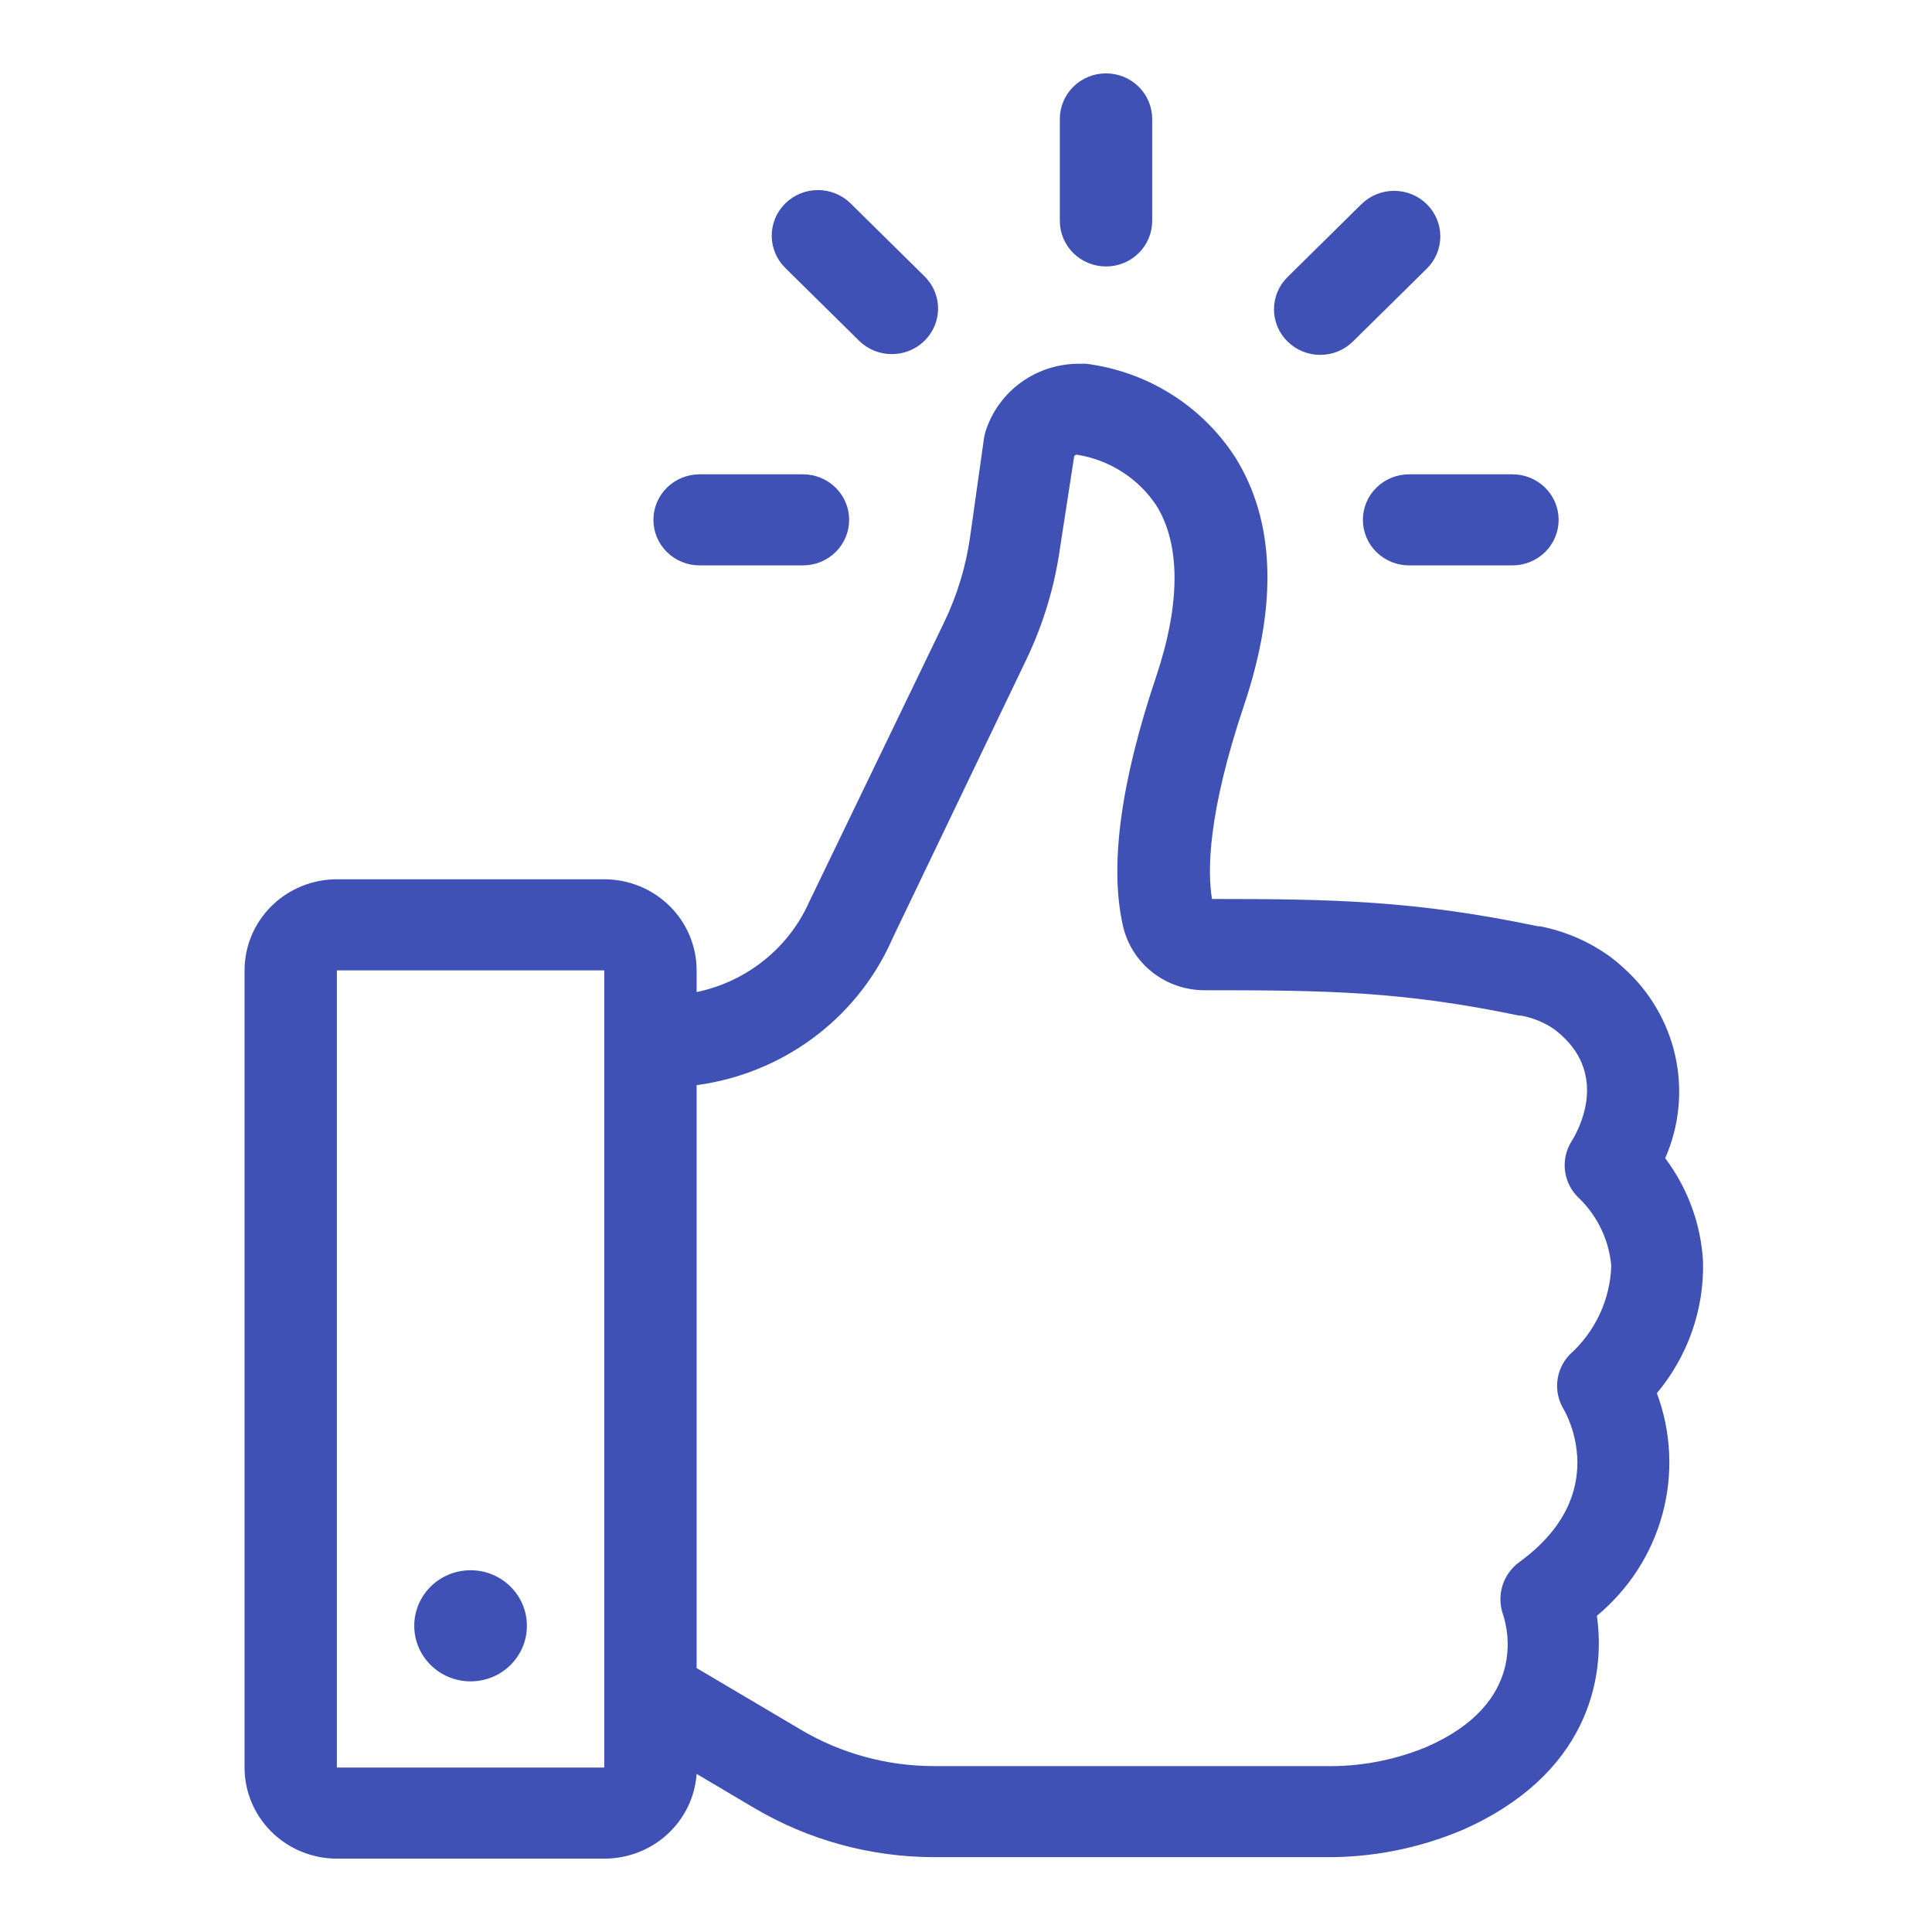 <svg width="79" height="79" viewBox="0 0 79 79" fill="none" xmlns="http://www.w3.org/2000/svg">
<path d="M55.729 21.257C55.729 21.751 55.928 22.224 56.282 22.574C56.636 22.923 57.116 23.119 57.617 23.119H61.845C62.346 23.119 62.826 22.923 63.18 22.574C63.534 22.224 63.733 21.751 63.733 21.257C63.733 20.763 63.534 20.289 63.18 19.94C62.826 19.591 62.346 19.395 61.845 19.395H57.617C57.116 19.395 56.636 19.591 56.282 19.94C55.928 20.289 55.729 20.763 55.729 21.257Z" fill="#3F51B5"/>
<path d="M26.718 21.257C26.718 21.751 26.917 22.224 27.271 22.574C27.625 22.923 28.105 23.119 28.605 23.119H32.834C33.335 23.119 33.815 22.923 34.169 22.574C34.523 22.224 34.722 21.751 34.722 21.257C34.722 20.763 34.523 20.289 34.169 19.94C33.815 19.591 33.335 19.395 32.834 19.395H28.605C28.105 19.395 27.625 19.591 27.271 19.94C26.917 20.289 26.718 20.763 26.718 21.257Z" fill="#3F51B5"/>
<path d="M47.113 9.034V4.862C47.113 4.368 46.914 3.895 46.56 3.545C46.206 3.196 45.726 3 45.225 3C44.725 3 44.245 3.196 43.89 3.545C43.536 3.895 43.337 4.368 43.337 4.862V9.034C43.337 9.528 43.536 10.001 43.89 10.351C44.245 10.7 44.725 10.896 45.225 10.896C45.726 10.896 46.206 10.7 46.56 10.351C46.914 10.001 47.113 9.528 47.113 9.034Z" fill="#3F51B5"/>
<path d="M55.668 8.349L52.648 11.328C52.293 11.678 52.094 12.152 52.094 12.647C52.094 13.141 52.293 13.616 52.648 13.965C53.002 14.315 53.483 14.511 53.984 14.511C54.486 14.511 54.966 14.315 55.321 13.965L58.341 10.986C58.696 10.636 58.895 10.162 58.895 9.667C58.895 9.173 58.696 8.699 58.341 8.349C57.987 7.999 57.506 7.803 57.005 7.803C56.504 7.803 56.023 7.999 55.668 8.349V8.349Z" fill="#3F51B5"/>
<path d="M36.466 14.479C36.84 14.479 37.206 14.371 37.517 14.166C37.828 13.961 38.07 13.67 38.213 13.33C38.357 12.989 38.394 12.614 38.321 12.252C38.248 11.891 38.067 11.559 37.803 11.298L34.782 8.319C34.607 8.145 34.398 8.008 34.169 7.914C33.94 7.821 33.694 7.772 33.446 7.772C33.198 7.772 32.952 7.821 32.722 7.914C32.493 8.008 32.285 8.145 32.109 8.319C31.934 8.492 31.794 8.697 31.7 8.924C31.605 9.15 31.556 9.392 31.556 9.637C31.556 9.882 31.605 10.124 31.7 10.351C31.794 10.577 31.934 10.782 32.109 10.956L35.13 13.935C35.305 14.108 35.513 14.245 35.743 14.339C35.972 14.432 36.218 14.48 36.466 14.479Z" fill="#3F51B5"/>
<path d="M13.775 35.954C12.774 35.954 11.814 36.347 11.106 37.045C10.398 37.743 10 38.691 10 39.679V72.275C10 73.263 10.398 74.21 11.106 74.909C11.814 75.607 12.774 76 13.775 76H24.709C25.666 76.002 26.589 75.646 27.29 75.003C27.991 74.36 28.418 73.478 28.485 72.536L30.826 73.921C33.054 75.241 35.604 75.939 38.203 75.94H54.158C56.088 75.961 58.001 75.585 59.776 74.838C64.873 72.603 65.673 68.677 65.296 66.07C66.604 64.986 67.542 63.531 67.981 61.902C68.42 60.273 68.34 58.55 67.75 56.968C69.013 55.46 69.683 53.553 69.638 51.597C69.555 50.065 69.017 48.591 68.09 47.359C68.669 46.043 68.813 44.581 68.503 43.18C68.192 41.779 67.443 40.509 66.361 39.552C66.204 39.408 66.041 39.272 65.87 39.142C65.011 38.512 64.02 38.08 62.97 37.876H62.887C57.881 36.826 54.513 36.759 49.559 36.759C49.371 35.634 49.378 33.273 50.873 28.826C52.255 24.706 52.134 21.302 50.511 18.702C49.841 17.663 48.949 16.781 47.896 16.12C46.843 15.458 45.655 15.033 44.417 14.874H44.183C43.316 14.859 42.468 15.123 41.767 15.625C41.065 16.128 40.548 16.842 40.294 17.66C40.268 17.747 40.248 17.837 40.234 17.928L39.668 21.95C39.497 23.159 39.141 24.334 38.611 25.436L33.106 36.841C32.694 37.781 32.059 38.61 31.255 39.258C30.451 39.906 29.501 40.355 28.485 40.565V39.679C28.485 38.691 28.087 37.743 27.379 37.045C26.671 36.347 25.711 35.954 24.709 35.954H13.775ZM13.775 72.275V39.679H24.709V72.275H13.775ZM28.877 44.312C30.551 44.022 32.124 43.326 33.456 42.285C34.788 41.245 35.835 39.893 36.504 38.353L41.963 26.978C42.657 25.532 43.123 23.99 43.345 22.404L43.926 18.643C43.954 18.617 43.988 18.599 44.025 18.591C44.683 18.694 45.313 18.931 45.873 19.288C46.434 19.644 46.913 20.112 47.279 20.662C48.276 22.256 48.276 24.677 47.279 27.656C45.814 32.006 45.361 35.44 45.92 37.869C46.092 38.617 46.518 39.285 47.128 39.762C47.738 40.239 48.495 40.496 49.273 40.491V40.491C54.264 40.491 57.345 40.535 62.109 41.526H62.185C62.688 41.616 63.165 41.814 63.582 42.107L63.823 42.308C65.756 44.029 64.533 46.234 64.276 46.644C64.035 47.016 63.936 47.461 63.997 47.899C64.058 48.337 64.275 48.74 64.609 49.035C65.344 49.768 65.795 50.733 65.885 51.761C65.863 52.447 65.701 53.122 65.409 53.745C65.117 54.368 64.701 54.927 64.186 55.389C63.903 55.683 63.726 56.061 63.681 56.465C63.636 56.868 63.726 57.275 63.937 57.623C64.02 57.765 65.96 61.094 62.117 63.88C61.795 64.119 61.557 64.452 61.438 64.832C61.319 65.212 61.324 65.619 61.452 65.996C61.656 66.592 62.457 69.646 58.311 71.441C56.997 71.983 55.582 72.247 54.158 72.216H38.173C36.26 72.213 34.383 71.698 32.743 70.726L28.485 68.208V44.371L28.877 44.312Z" fill="#3F51B5"/>
<path d="M19.242 68.752C20.514 68.752 21.545 67.735 21.545 66.48C21.545 65.225 20.514 64.208 19.242 64.208C17.97 64.208 16.939 65.225 16.939 66.48C16.939 67.735 17.97 68.752 19.242 68.752Z" fill="#3F51B5"/>
</svg>
